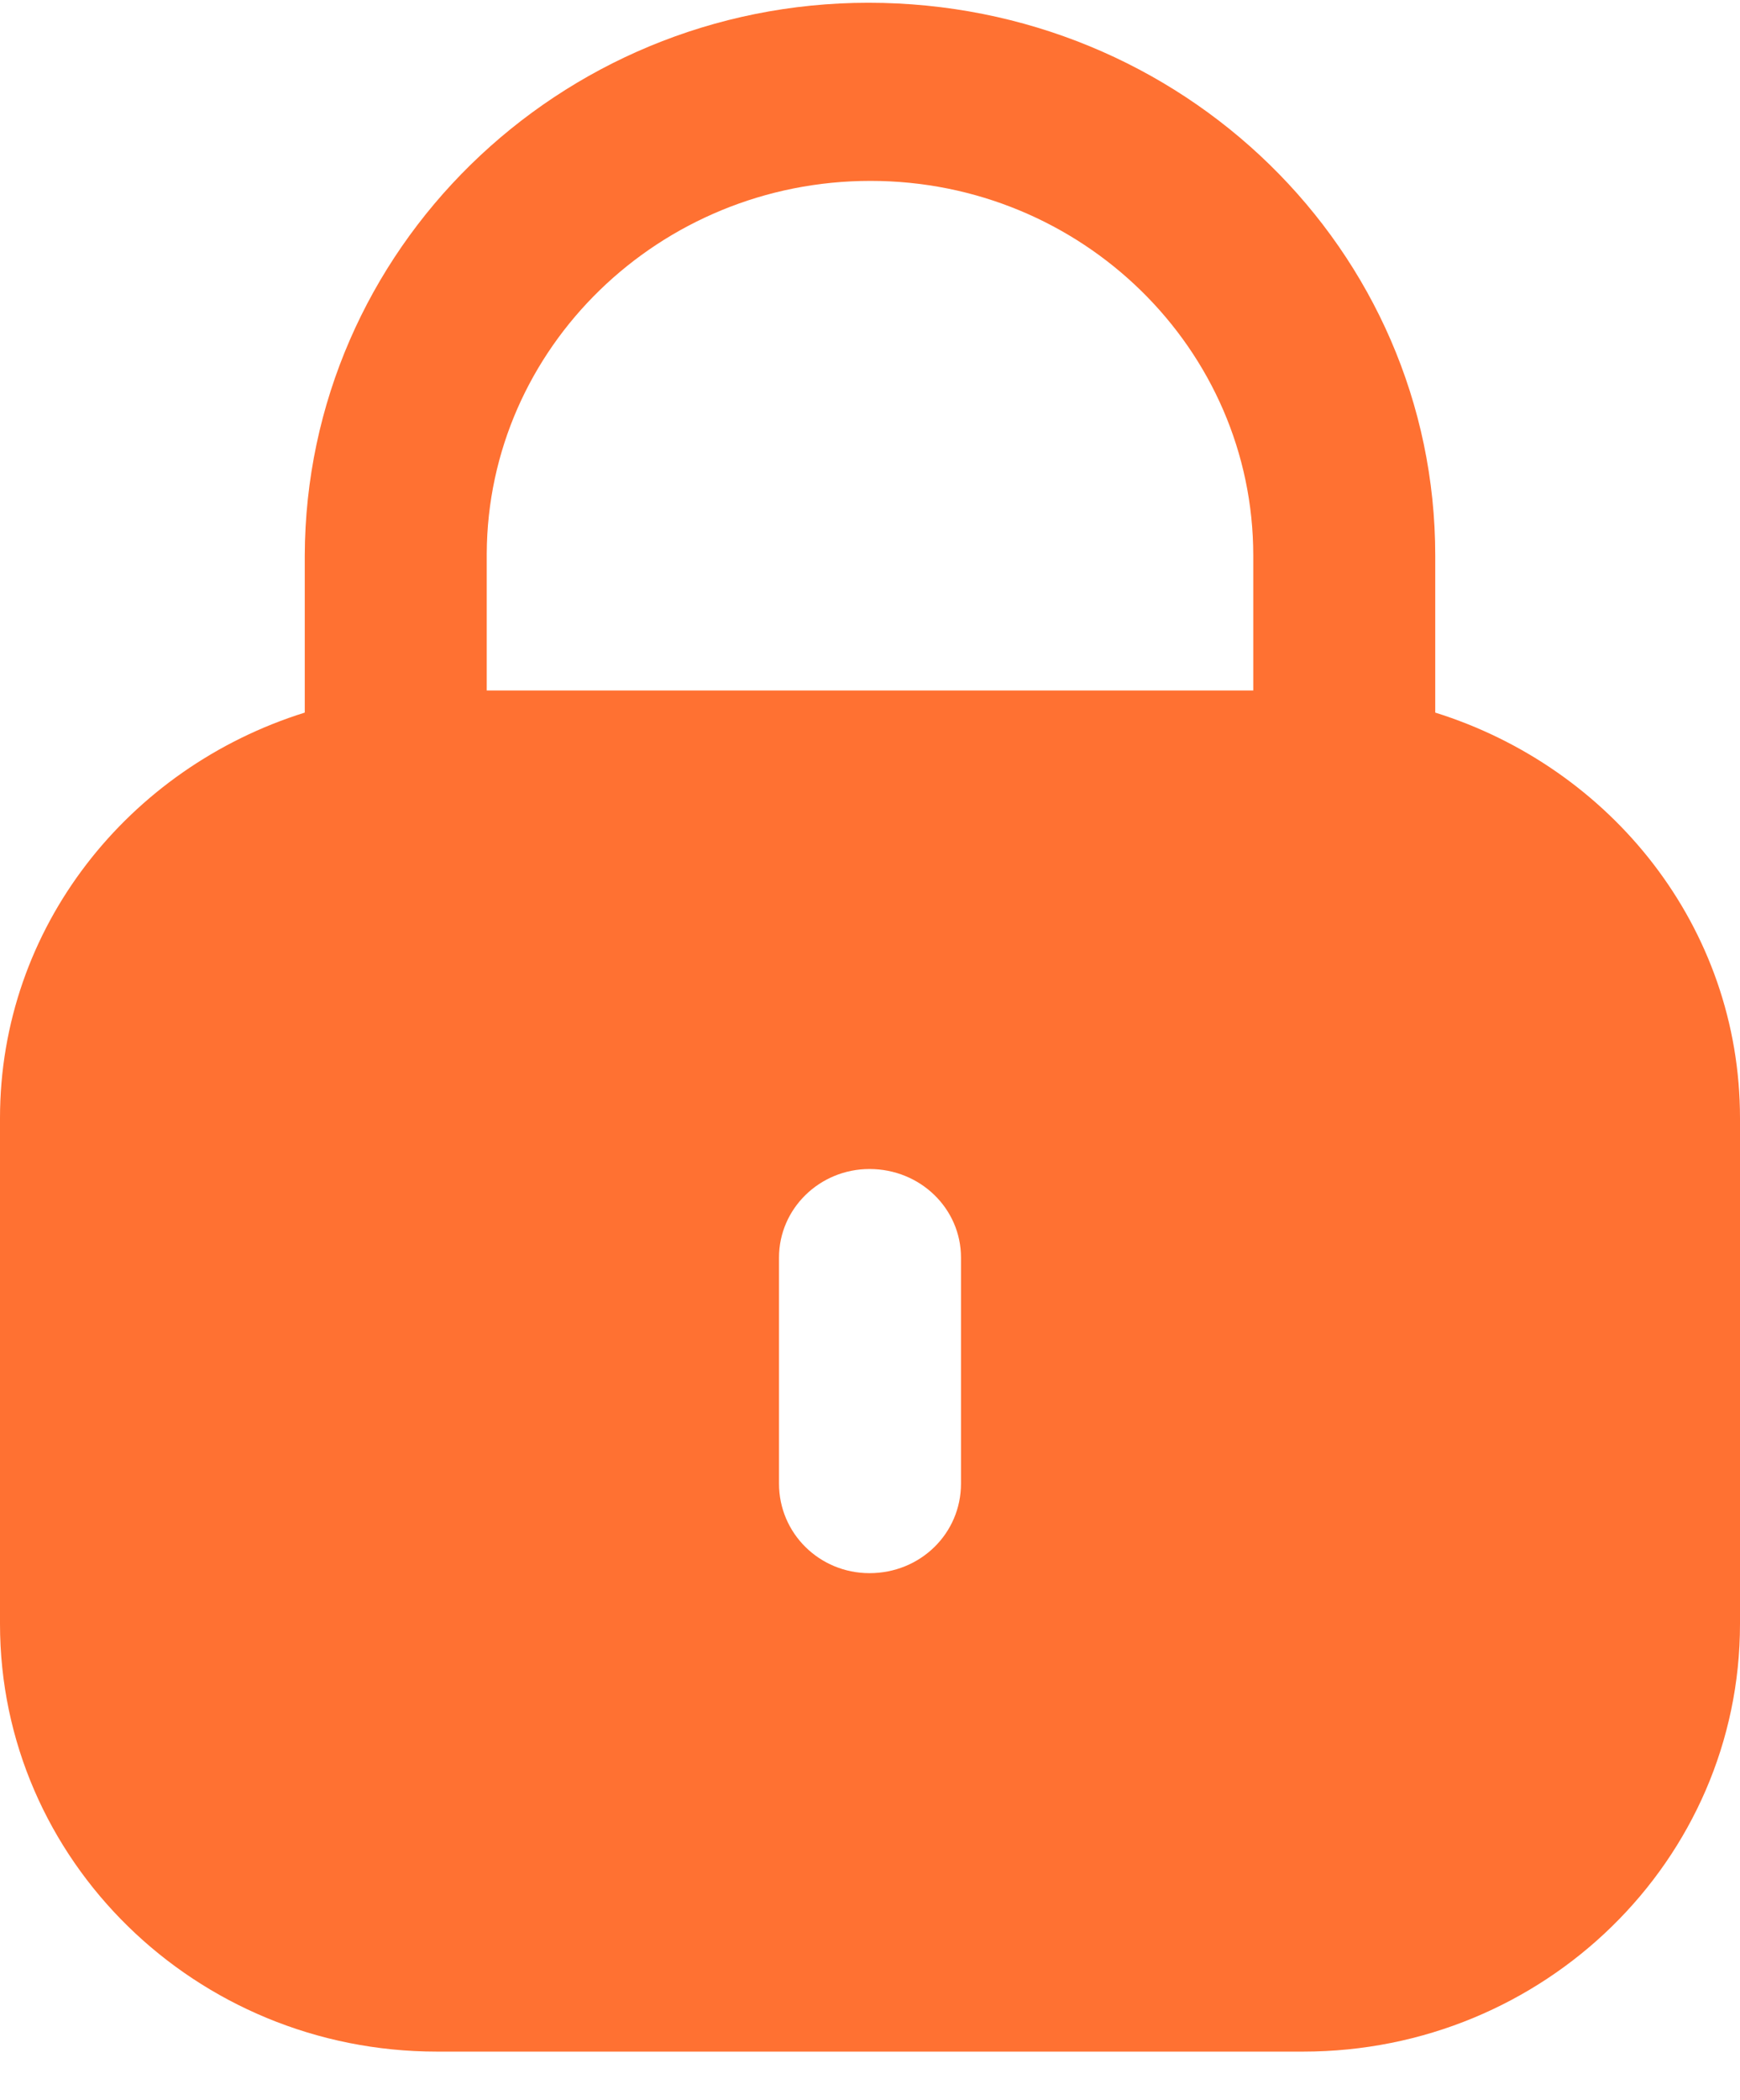 <svg width="34" height="41" viewBox="0 0 34 41" fill="none" xmlns="http://www.w3.org/2000/svg">
<path fill-rule="evenodd" clip-rule="evenodd" d="M28.045 10.847V13.914C31.49 14.99 34 18.108 34 21.833V31.709C34 36.32 30.177 40.059 25.464 40.059H8.538C3.823 40.059 0 36.32 0 31.709V21.833C0 18.108 2.512 14.99 5.955 13.914V10.847C5.975 4.884 10.913 0.054 16.97 0.054C23.107 0.054 28.045 4.884 28.045 10.847ZM17.01 3.532C21.136 3.532 24.489 6.812 24.489 10.847V13.482H9.511V10.807C9.531 6.792 12.885 3.532 17.01 3.532ZM18.778 28.968C18.778 29.942 17.986 30.717 16.99 30.717C16.014 30.717 15.222 29.942 15.222 28.968V24.555C15.222 23.601 16.014 22.826 16.99 22.826C17.986 22.826 18.778 23.601 18.778 24.555V28.968Z" fill="#FF7132"/>
</svg>
